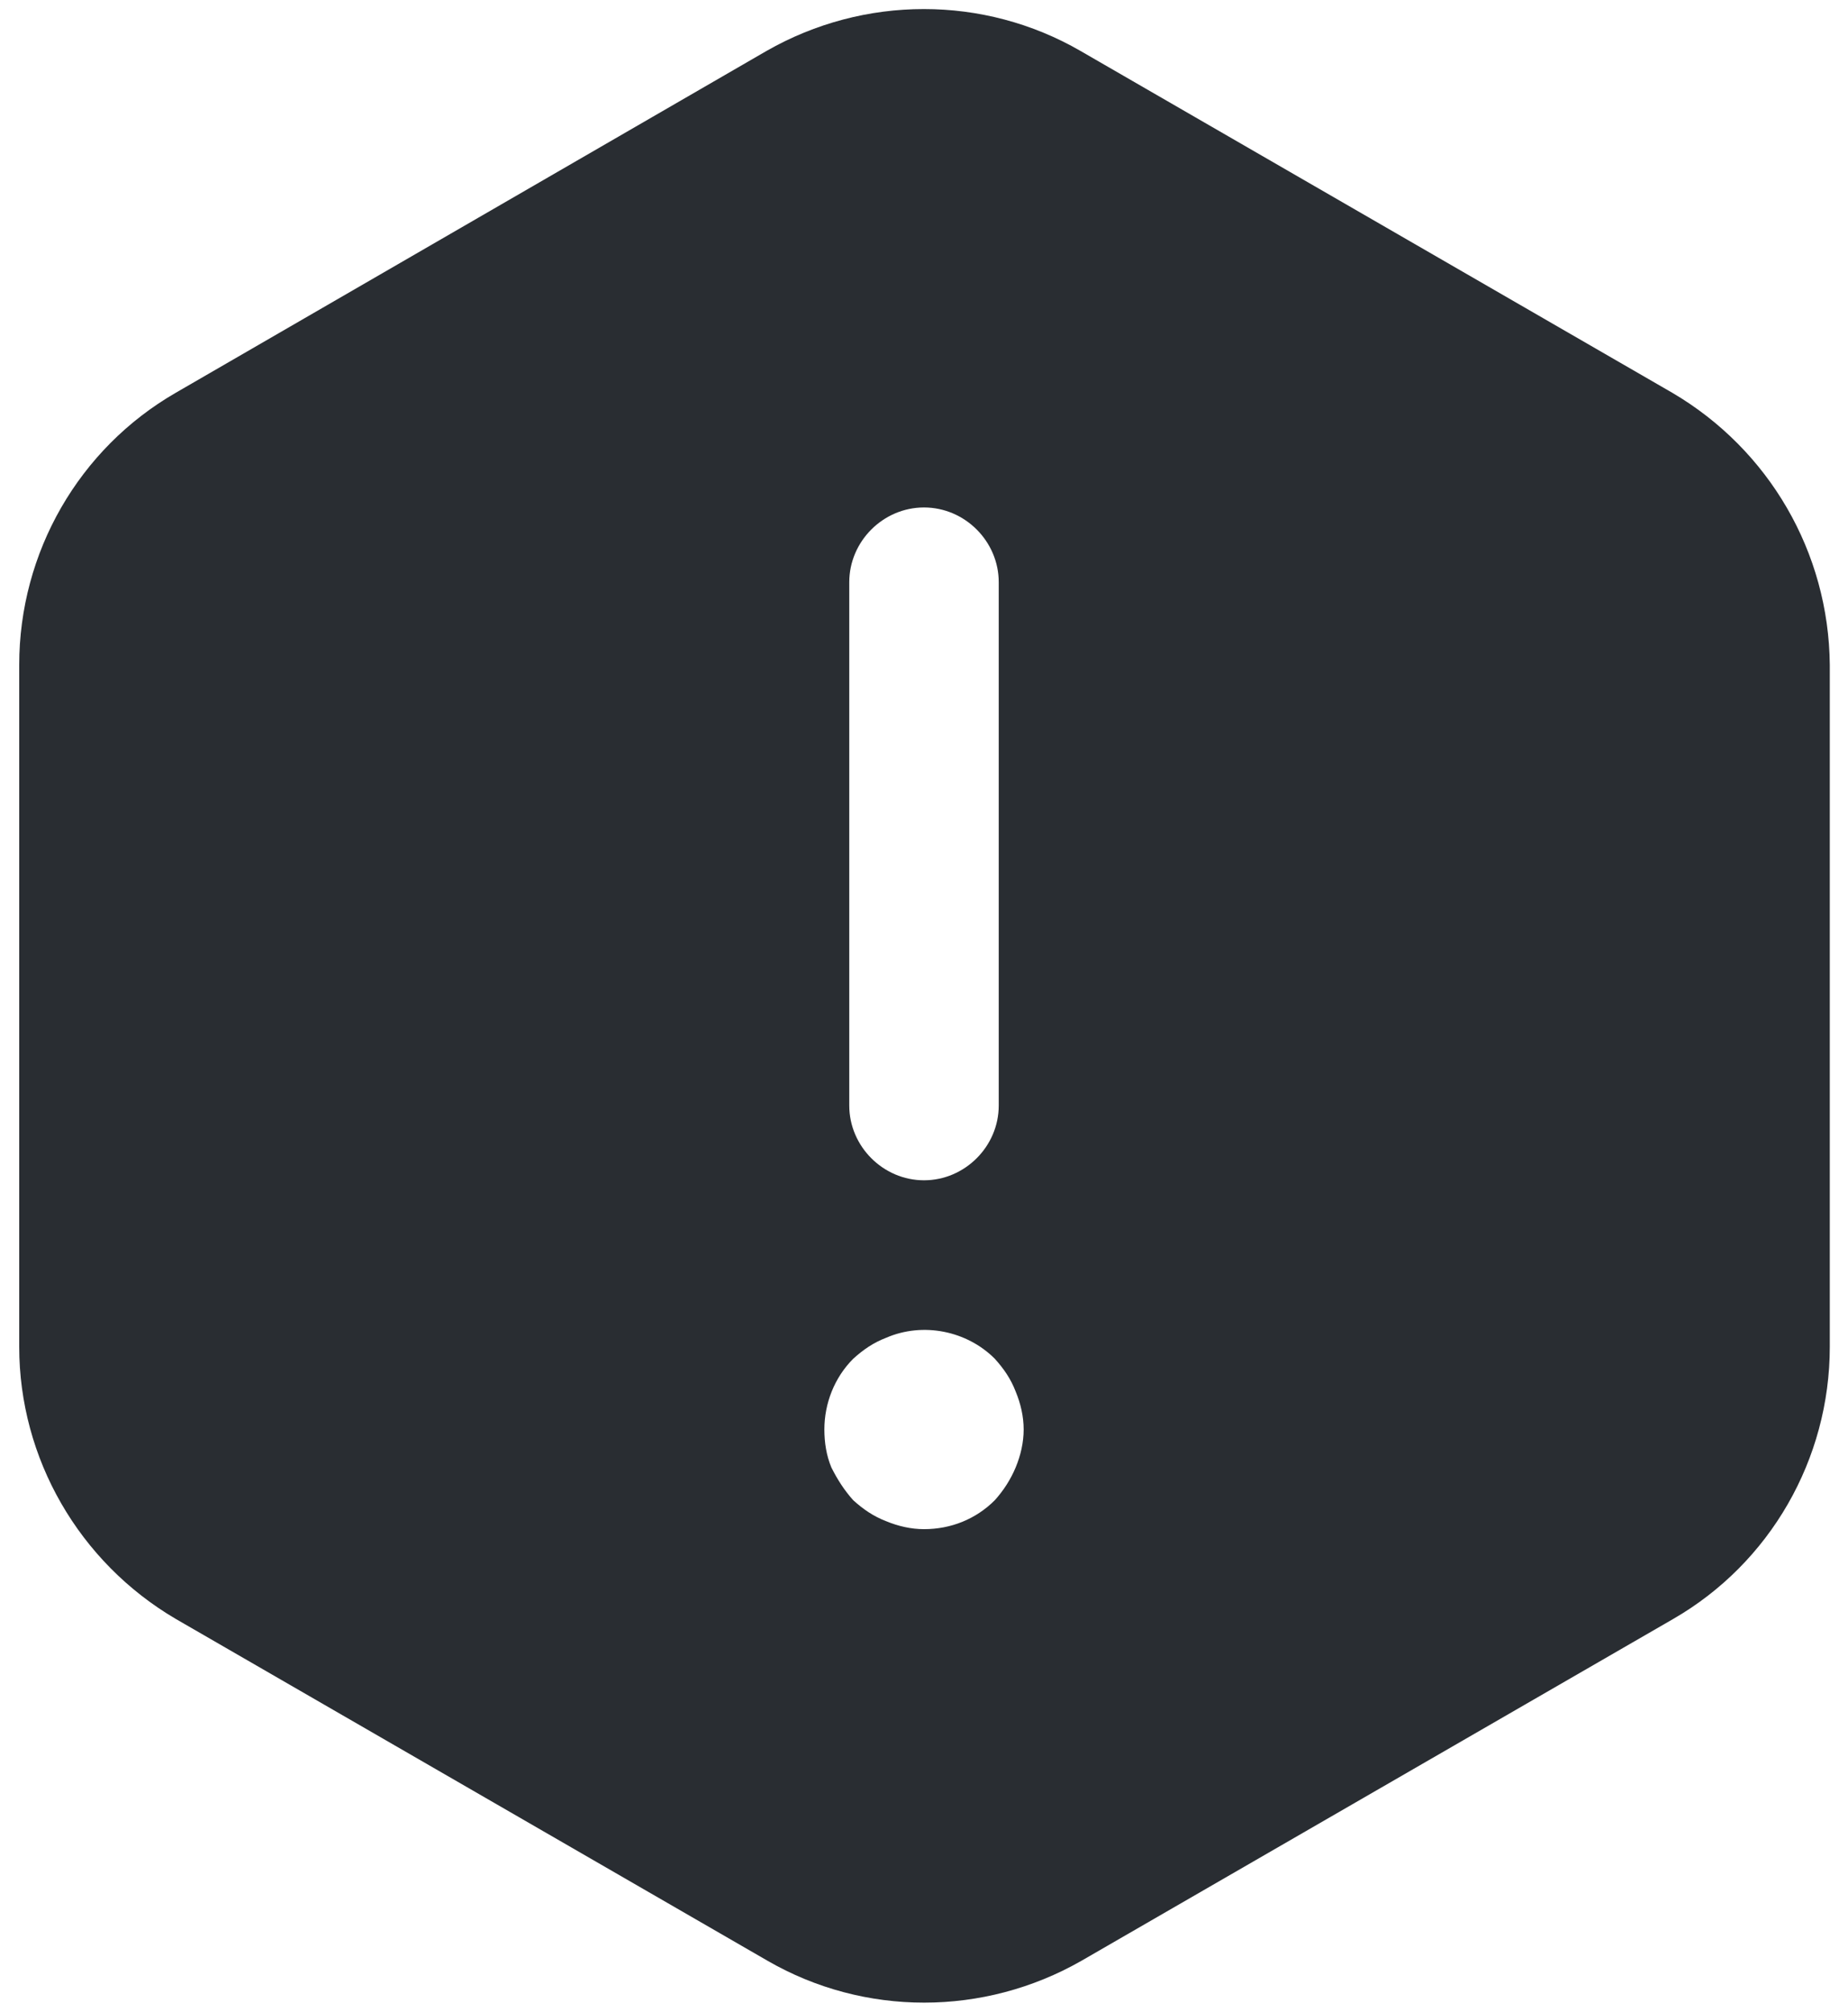 <svg width="68" height="74" viewBox="0 0 68 74" fill="none" xmlns="http://www.w3.org/2000/svg">
<path d="M61.537 14.45L39.757 1.873C36.2 -0.18 31.8 -0.18 28.207 1.873L6.464 14.45C2.907 16.503 0.707 20.317 0.707 24.46V49.54C0.707 53.647 2.907 57.46 6.464 59.55L28.244 72.127C31.8 74.18 36.2 74.18 39.794 72.127L61.574 59.55C65.13 57.497 67.33 53.683 67.33 49.54V24.46C67.294 20.317 65.094 16.54 61.537 14.45ZM31.25 21.417C31.25 19.913 32.497 18.667 34 18.667C35.504 18.667 36.75 19.913 36.75 21.417V40.667C36.75 42.17 35.504 43.417 34 43.417C32.497 43.417 31.25 42.17 31.25 40.667V21.417ZM37.374 53.977C37.19 54.417 36.934 54.82 36.604 55.187C35.907 55.883 34.99 56.25 34 56.25C33.524 56.25 33.047 56.14 32.607 55.957C32.13 55.773 31.764 55.517 31.397 55.187C31.067 54.82 30.81 54.417 30.59 53.977C30.407 53.537 30.334 53.06 30.334 52.583C30.334 51.63 30.7 50.677 31.397 49.98C31.764 49.65 32.13 49.393 32.607 49.21C33.964 48.623 35.577 48.953 36.604 49.98C36.934 50.347 37.19 50.713 37.374 51.19C37.557 51.63 37.667 52.107 37.667 52.583C37.667 53.06 37.557 53.537 37.374 53.977Z" fill="#292D32"/>
</svg>
